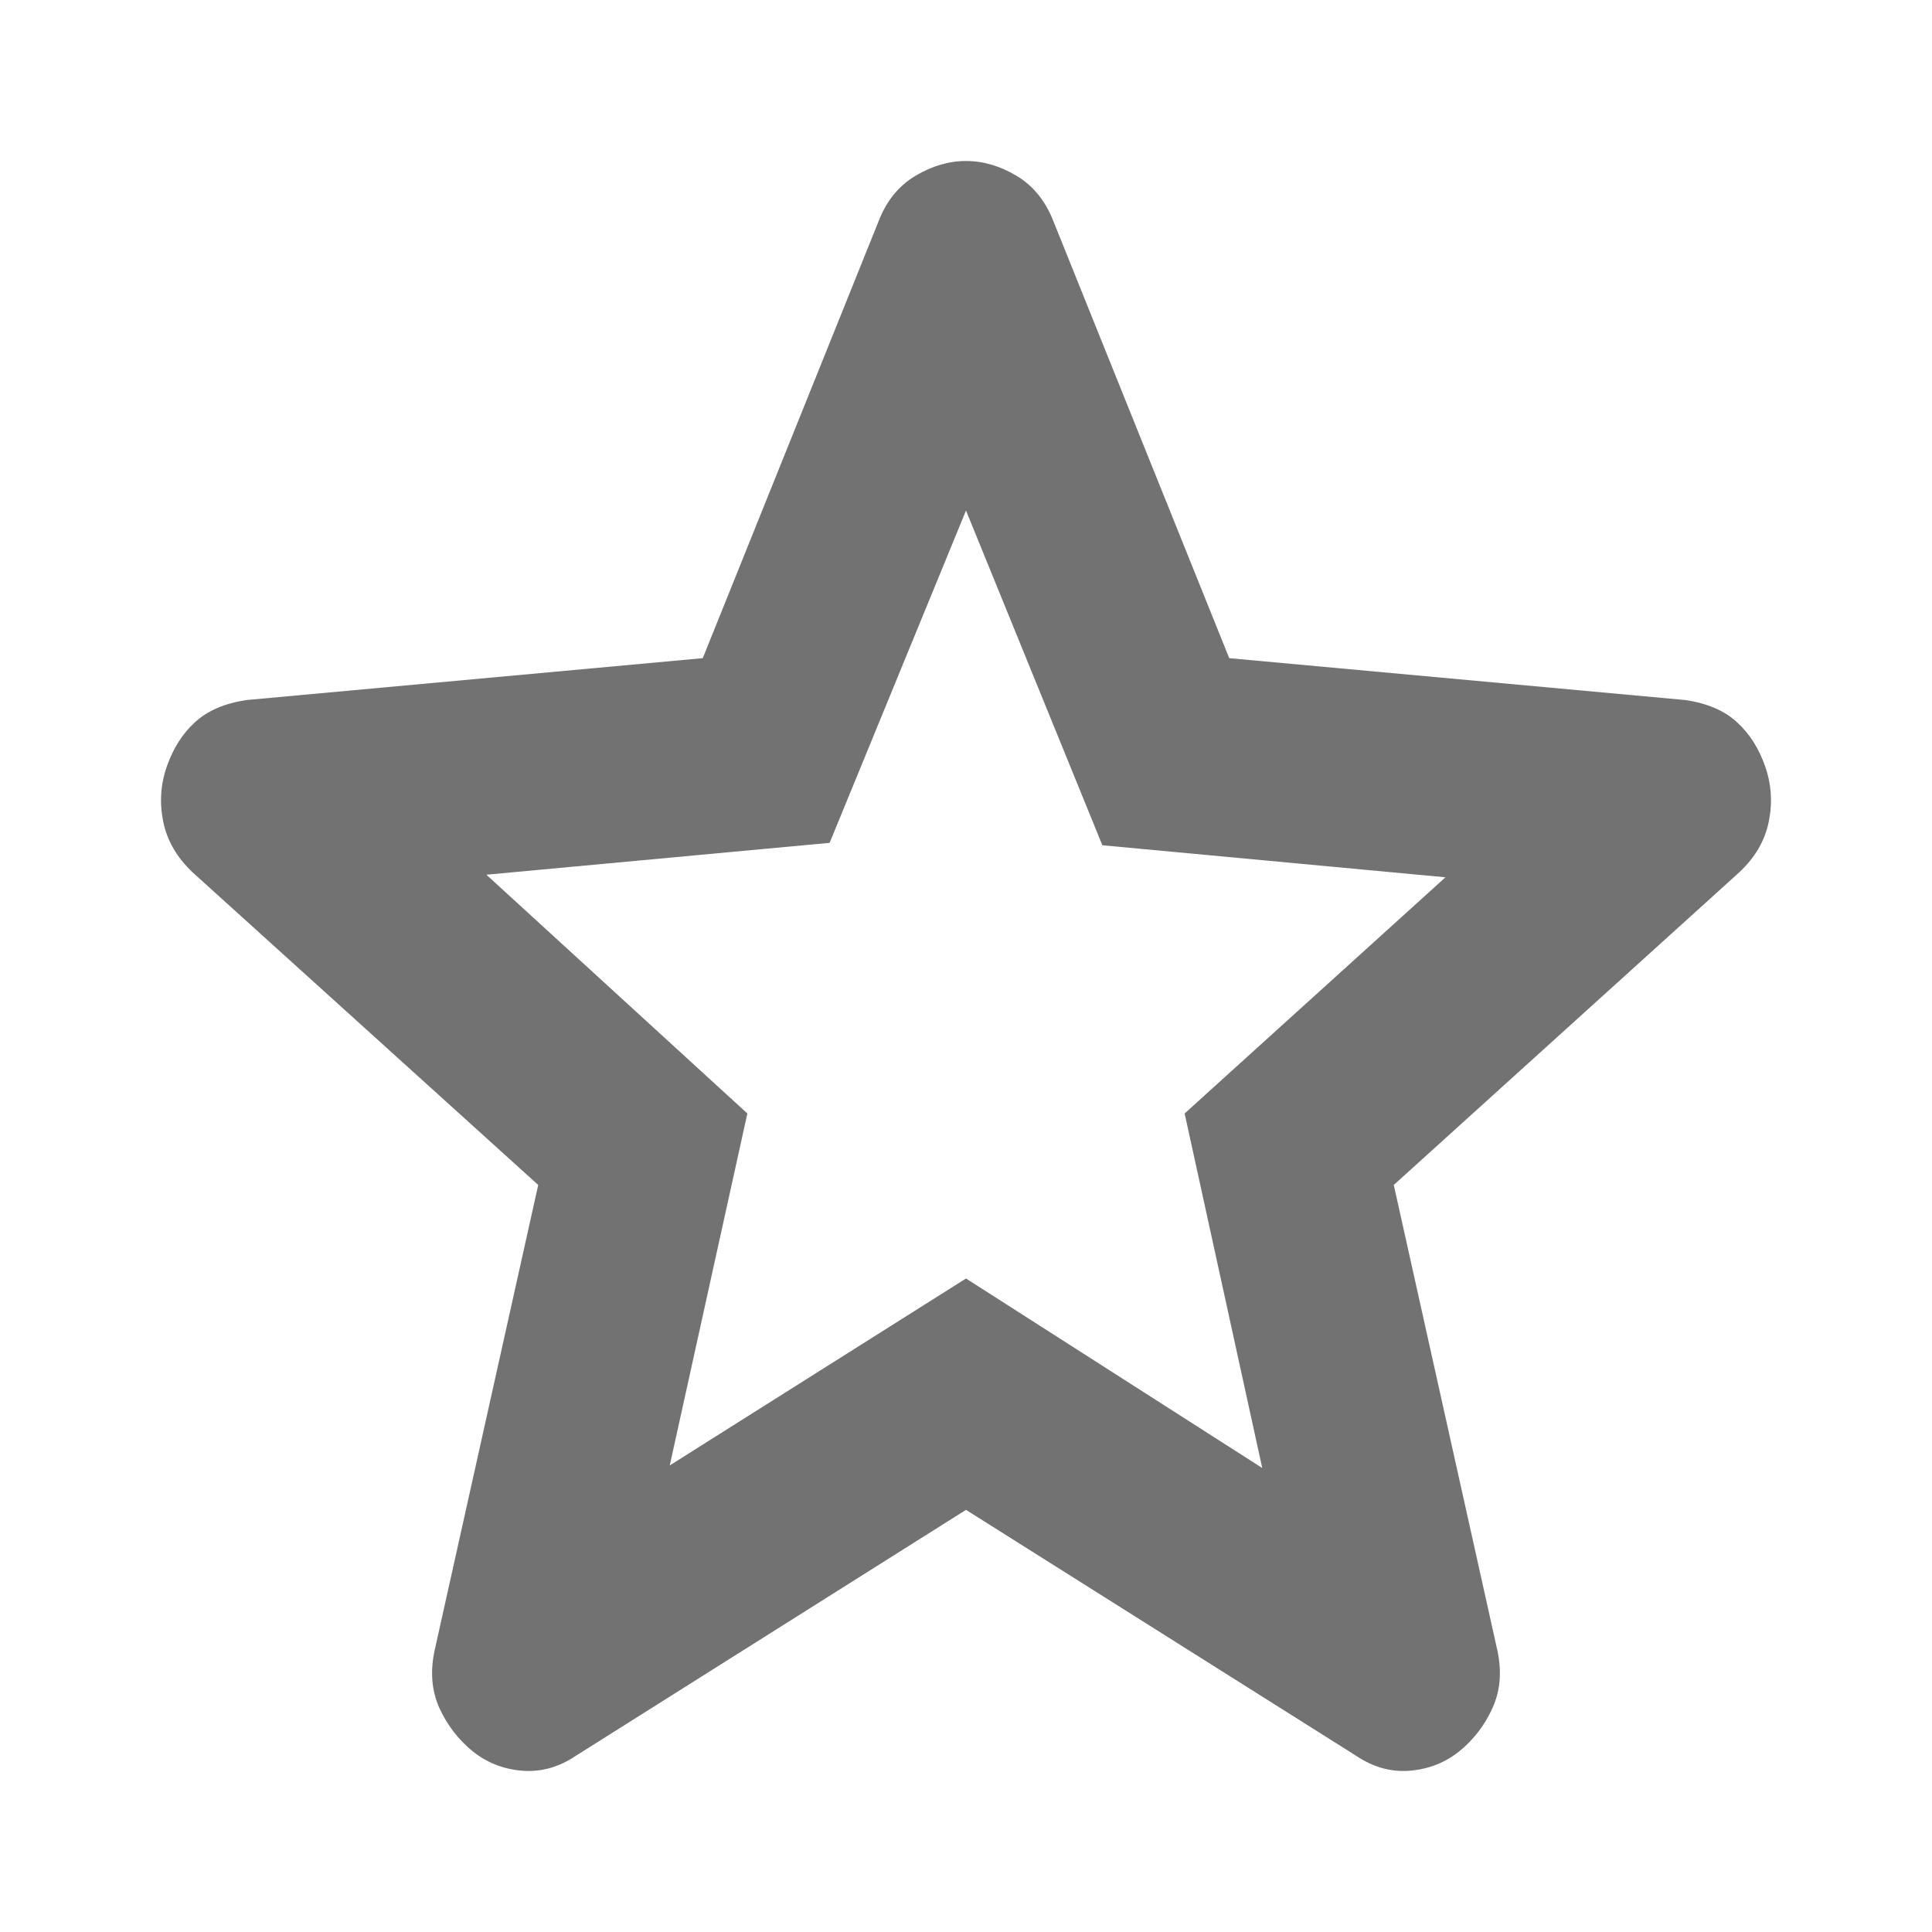 <svg width="12" height="12" viewBox="0 0 12 12" fill="none" xmlns="http://www.w3.org/2000/svg">
<path d="M4.16 9.102L6 7.941L7.84 9.118L7.358 6.916L8.978 5.449L6.847 5.25L6 3.171L5.153 5.235L3.021 5.433L4.642 6.916L4.16 9.102ZM6 9.378L3.576 10.906C3.469 10.978 3.357 11.008 3.24 10.998C3.124 10.988 3.021 10.947 2.934 10.876C2.846 10.804 2.778 10.715 2.729 10.609C2.681 10.501 2.671 10.382 2.7 10.249L3.343 7.36L1.196 5.418C1.099 5.326 1.038 5.222 1.014 5.104C0.99 4.987 0.997 4.873 1.036 4.761C1.075 4.649 1.133 4.557 1.211 4.486C1.289 4.414 1.396 4.368 1.532 4.348L4.365 4.088L5.46 1.367C5.508 1.245 5.584 1.153 5.686 1.092C5.788 1.031 5.893 1 6 1C6.107 1 6.212 1.031 6.314 1.092C6.416 1.153 6.491 1.245 6.54 1.367L7.635 4.088L10.467 4.348C10.604 4.368 10.711 4.414 10.789 4.486C10.867 4.557 10.925 4.649 10.964 4.761C11.003 4.873 11.01 4.987 10.986 5.104C10.962 5.222 10.901 5.326 10.803 5.418L8.657 7.36L9.3 10.249C9.329 10.382 9.319 10.501 9.27 10.609C9.222 10.715 9.154 10.804 9.066 10.876C8.978 10.947 8.876 10.988 8.759 10.998C8.643 11.008 8.531 10.978 8.424 10.906L6 9.378Z" fill="#727272"/>
</svg>
